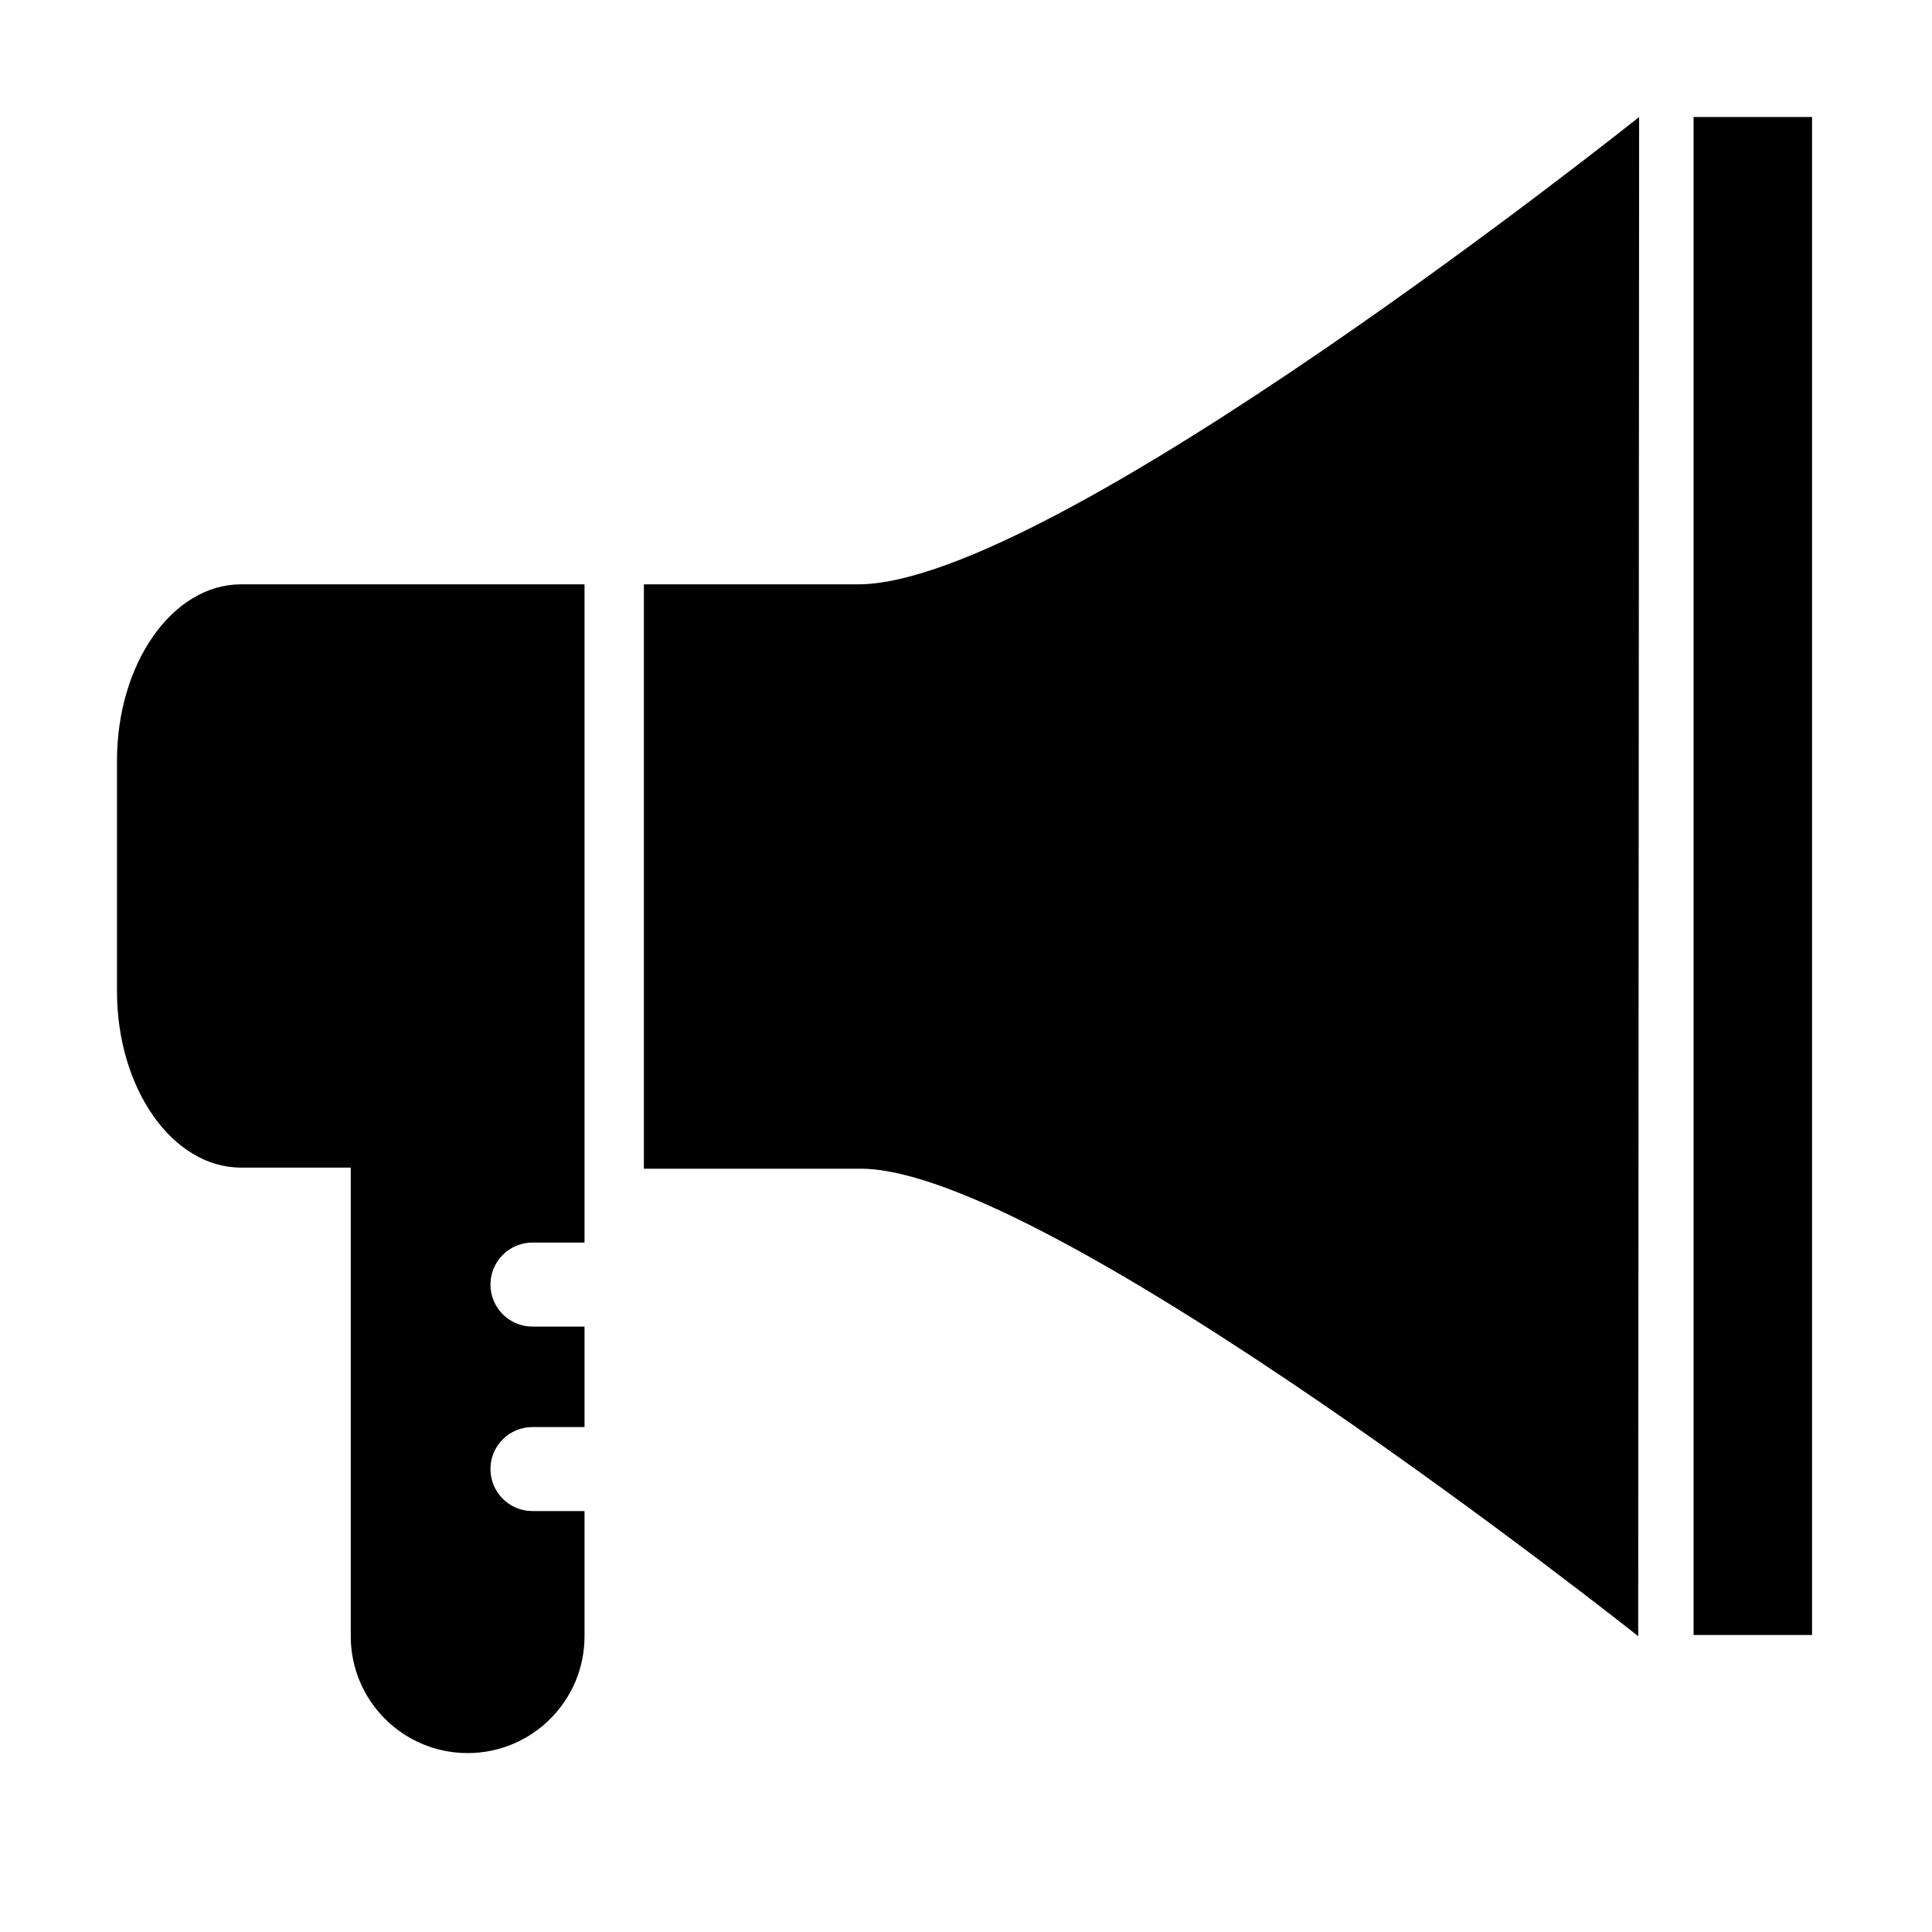<svg class="icon" style="width:1em;height:1em;vertical-align:middle" viewBox="0 0 1024 1024" xmlns="http://www.w3.org/2000/svg" overflow="hidden"><path d="M62 403.233v122.099c0 51.65 29.44 93.523 65.755 93.523h58.15V867.22c0 34.213 27.736 61.948 61.951 61.948s61.953-27.735 61.953-61.948v-66.324h-27.592c-12.298 0-22.267-9.968-22.267-22.266 0-12.296 9.968-22.267 22.267-22.267h27.592V703.12h-27.592c-12.298 0-22.267-9.968-22.267-22.267 0-12.295 9.968-22.266 22.267-22.266h27.592V309.711H127.755C91.44 309.711 62 351.582 62 403.233zM897.625 62h62.8v804.565h-62.8V62zM341.273 309.711v309.728h114.895c100.221 0 412.113 247.77 412.113 247.77L868.778 62S558.84 309.71 454.818 309.71l-113.545.001z"/></svg>